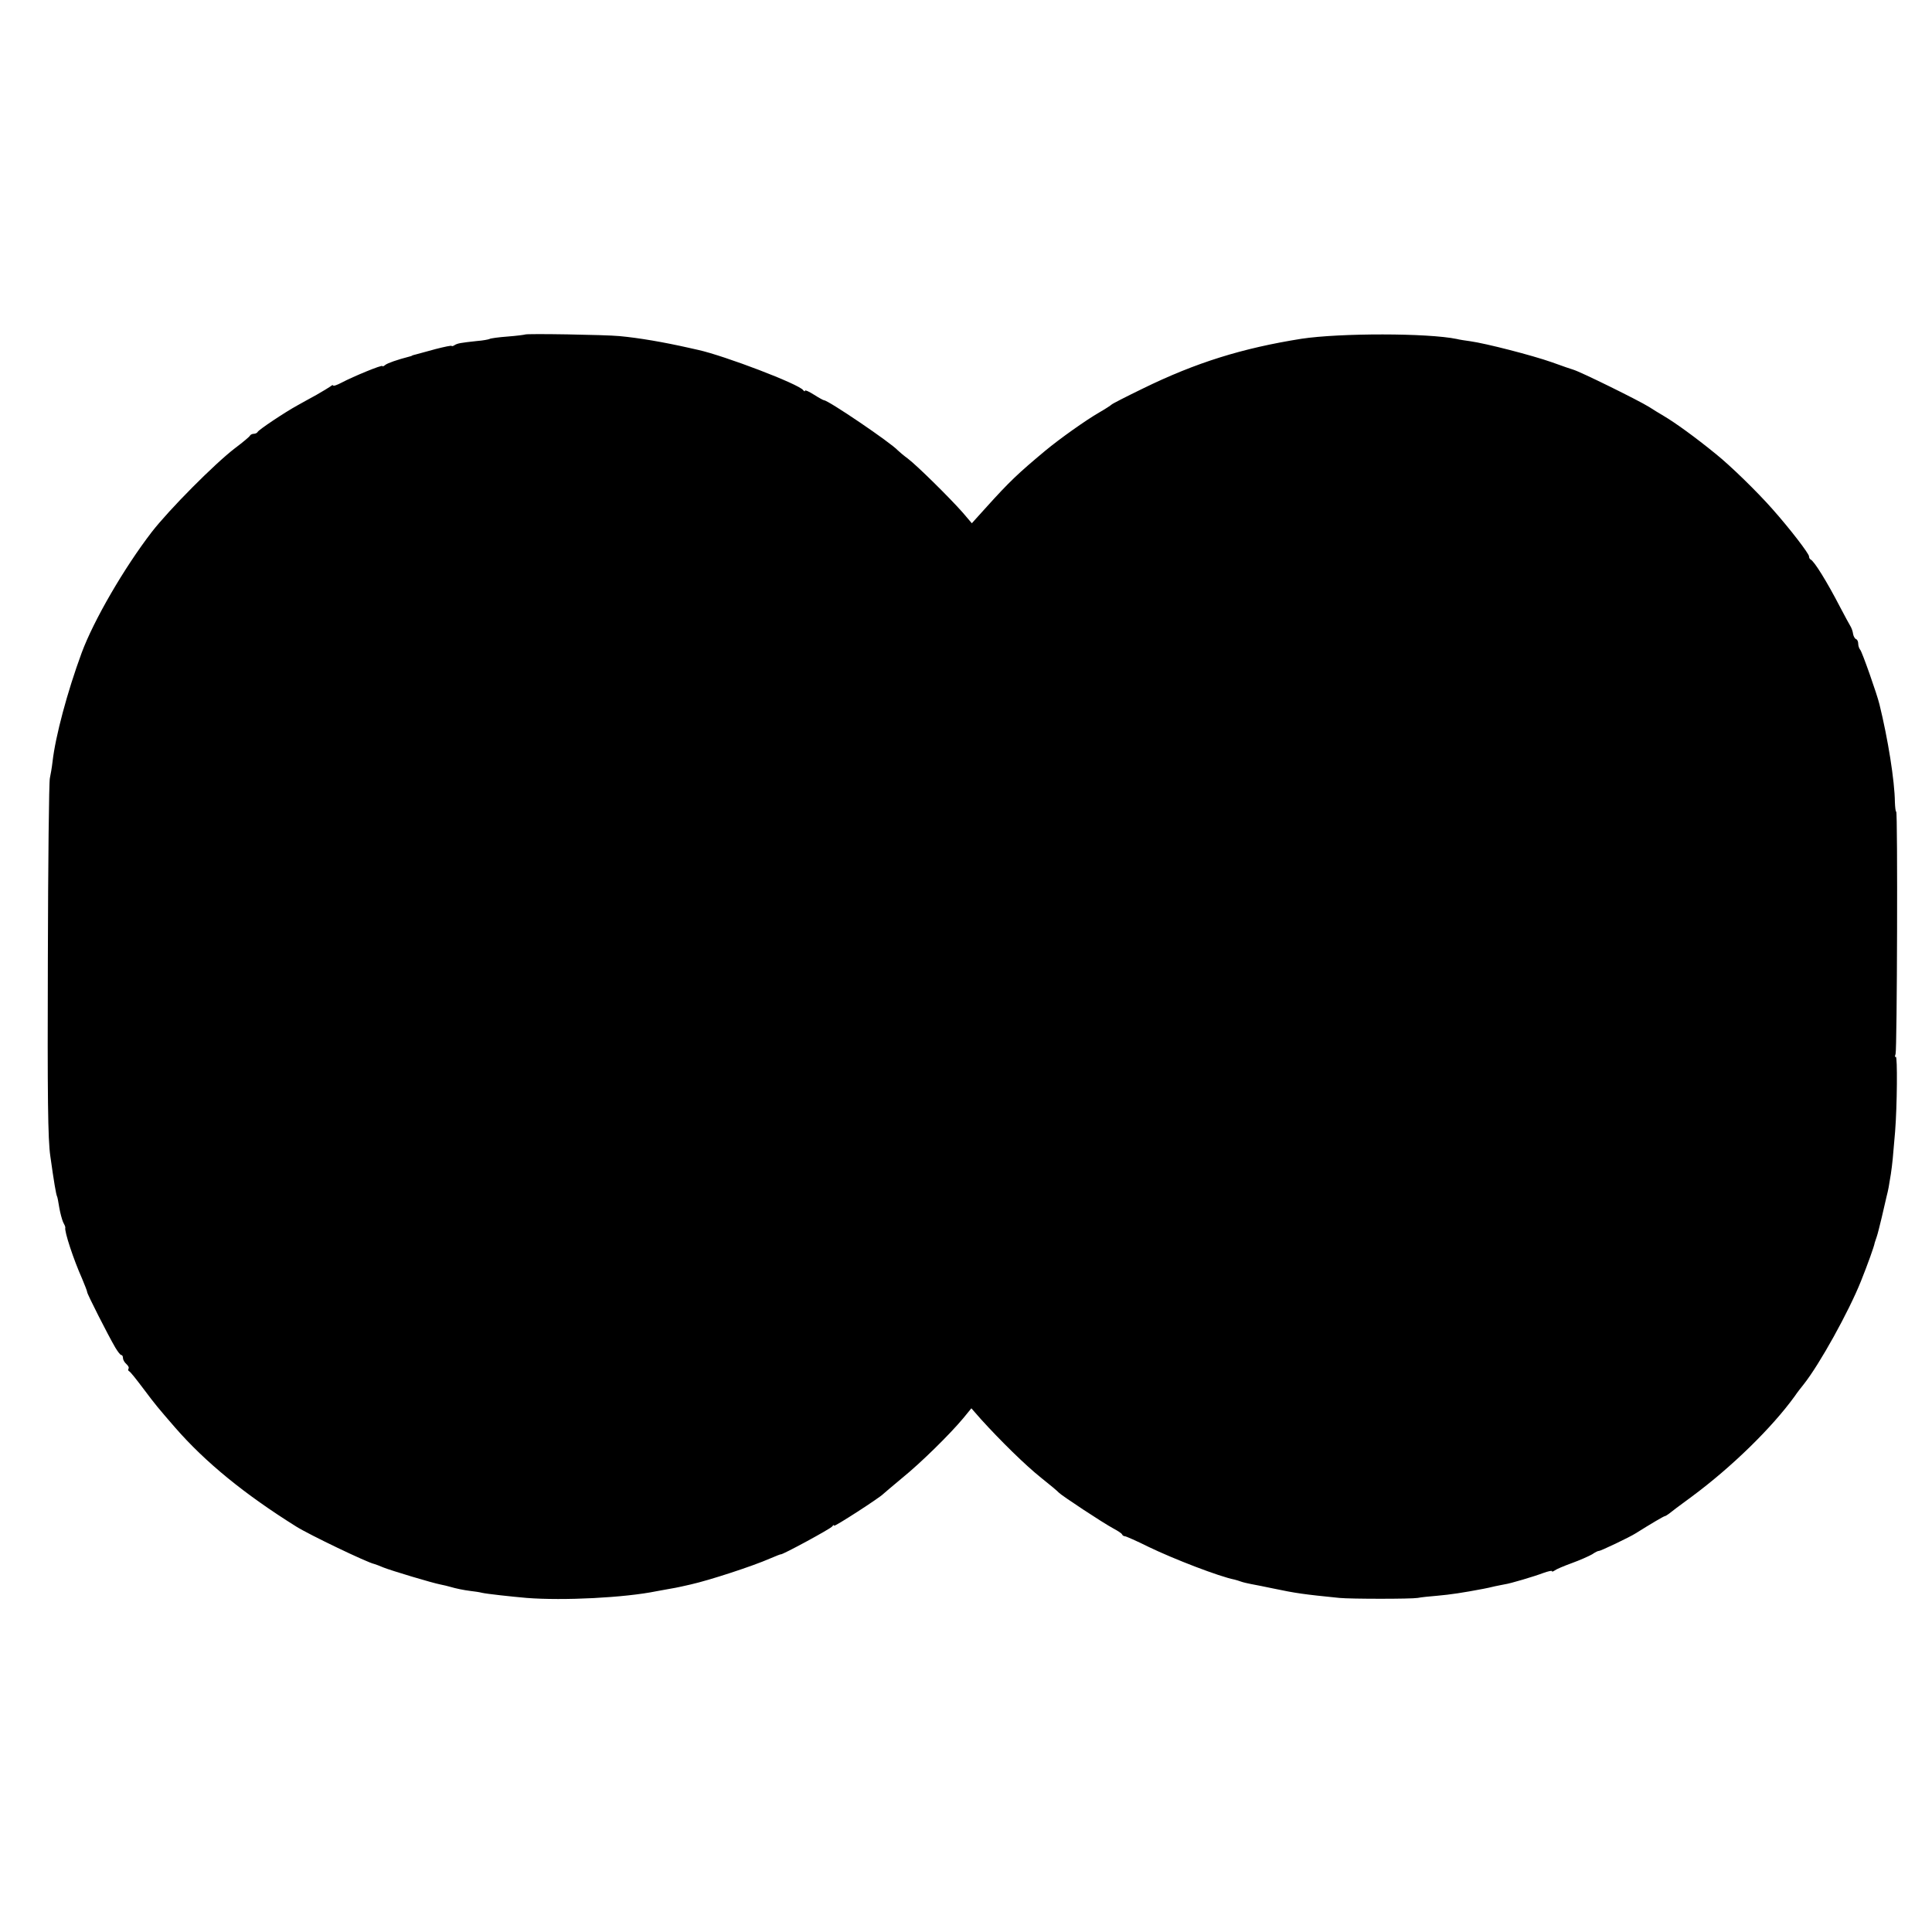 <?xml version="1.0" standalone="no"?>
<!DOCTYPE svg PUBLIC "-//W3C//DTD SVG 20010904//EN"
 "http://www.w3.org/TR/2001/REC-SVG-20010904/DTD/svg10.dtd">
<svg version="1.0" xmlns="http://www.w3.org/2000/svg"
 width="864pt" height="864pt" viewBox="0 0 864 864"
 preserveAspectRatio="xMidYMid meet">
<g transform="translate(0,864) scale(0.1,-0.1)"
fill="#000000" stroke="none">
<path d="M2348 7144 c-2 -1 -37 -6 -78 -9 -40 -3 -77 -8 -81 -11 -4 -2 -29 -7
-56 -9 -73 -8 -87 -10 -101 -19 -6 -4 -12 -5 -12 -3 0 3 -33 -4 -72 -14 -40
-11 -80 -22 -88 -24 -8 -2 -16 -4 -17 -5 -2 -2 -6 -3 -10 -4 -58 -15 -100 -30
-110 -38 -7 -6 -13 -8 -13 -5 0 7 -129 -46 -182 -74 -21 -11 -38 -17 -38 -13
0 3 -6 2 -12 -4 -7 -5 -35 -22 -63 -38 -27 -15 -66 -36 -85 -47 -55 -30 -175
-110 -178 -119 -2 -4 -10 -8 -17 -8 -7 0 -15 -4 -17 -8 -1 -4 -32 -30 -68 -57
-90 -69 -293 -273 -372 -375 -123 -160 -259 -394 -313 -540 -64 -174 -117
-372 -130 -486 -3 -27 -9 -60 -12 -74 -4 -14 -8 -378 -9 -810 -2 -614 0 -806
11 -880 16 -115 26 -173 30 -180 2 -3 6 -25 10 -50 4 -24 12 -53 17 -65 6 -11
11 -22 10 -25 -5 -16 37 -143 75 -228 12 -29 23 -56 23 -61 0 -8 92 -190 126
-248 11 -18 22 -33 27 -33 4 0 7 -6 7 -14 0 -7 7 -19 15 -26 8 -7 13 -16 10
-20 -3 -5 -2 -10 2 -12 5 -1 33 -37 64 -78 57 -76 65 -85 142 -174 135 -155
310 -298 542 -443 57 -36 318 -161 348 -167 7 -2 26 -9 42 -16 35 -14 218 -69
255 -76 14 -3 33 -7 42 -10 27 -8 61 -15 93 -19 17 -2 39 -5 50 -8 21 -5 131
-17 200 -23 165 -13 439 1 581 30 12 2 37 7 55 10 19 3 44 8 57 11 12 3 30 7
40 9 85 19 280 83 355 116 26 11 48 20 49 19 6 -3 224 115 230 125 4 6 8 8 8
3 0 -7 207 127 220 142 3 3 41 35 84 71 84 68 214 196 274 268 l36 44 43 -49
c87 -96 199 -206 268 -261 39 -31 75 -61 80 -67 12 -13 195 -134 245 -161 19
-10 37 -22 38 -26 2 -5 8 -8 12 -8 5 0 53 -21 107 -48 114 -55 317 -133 384
-146 8 -2 21 -6 29 -9 8 -3 29 -8 45 -11 17 -3 62 -12 100 -20 100 -21 135
-26 295 -42 51 -5 321 -5 350 0 14 3 54 7 90 10 56 5 111 13 205 31 11 2 34 7
50 11 17 3 37 8 45 9 23 3 131 35 173 51 20 7 37 11 37 8 0 -4 6 -2 13 3 6 5
41 20 77 33 36 13 76 31 90 39 13 9 27 16 30 15 6 -1 137 61 165 79 67 42 126
77 131 77 2 0 10 5 17 10 7 6 53 41 104 78 178 132 357 307 459 448 10 15 28
38 40 53 71 89 202 326 256 461 30 75 59 155 62 173 2 6 6 19 9 27 3 8 13 47
22 85 9 39 19 81 22 95 8 31 10 44 19 100 7 48 9 70 19 190 9 113 11 339 3
334 -4 -3 -5 2 -1 12 7 19 10 1084 3 1084 -3 0 -5 19 -6 43 -1 95 -31 283 -69
437 -10 43 -78 236 -86 244 -5 6 -9 18 -9 27 0 10 -4 19 -10 21 -5 2 -11 12
-13 23 -1 11 -7 27 -12 35 -5 8 -26 47 -46 85 -59 114 -116 206 -132 213 -4 2
-7 8 -7 14 0 12 -85 123 -165 213 -69 78 -186 192 -252 245 -92 75 -182 140
-233 170 -19 11 -48 29 -65 40 -50 31 -308 158 -340 167 -5 1 -48 16 -95 33
-88 31 -294 84 -365 94 -22 3 -49 7 -60 10 -130 27 -523 27 -695 1 -264 -42
-471 -106 -710 -223 -74 -36 -137 -68 -140 -72 -3 -3 -27 -19 -55 -35 -59 -34
-176 -117 -241 -171 -121 -101 -160 -138 -262 -251 l-66 -73 -40 47 c-59 67
-205 211 -246 242 -19 14 -39 31 -45 37 -31 34 -311 224 -330 224 -3 0 -23 11
-45 25 -22 14 -40 22 -40 18 0 -5 -4 -3 -8 2 -18 27 -352 154 -469 180 -13 3
-31 7 -40 9 -115 26 -226 45 -313 53 -61 6 -418 12 -422 7z"/>
</g>
</svg>
